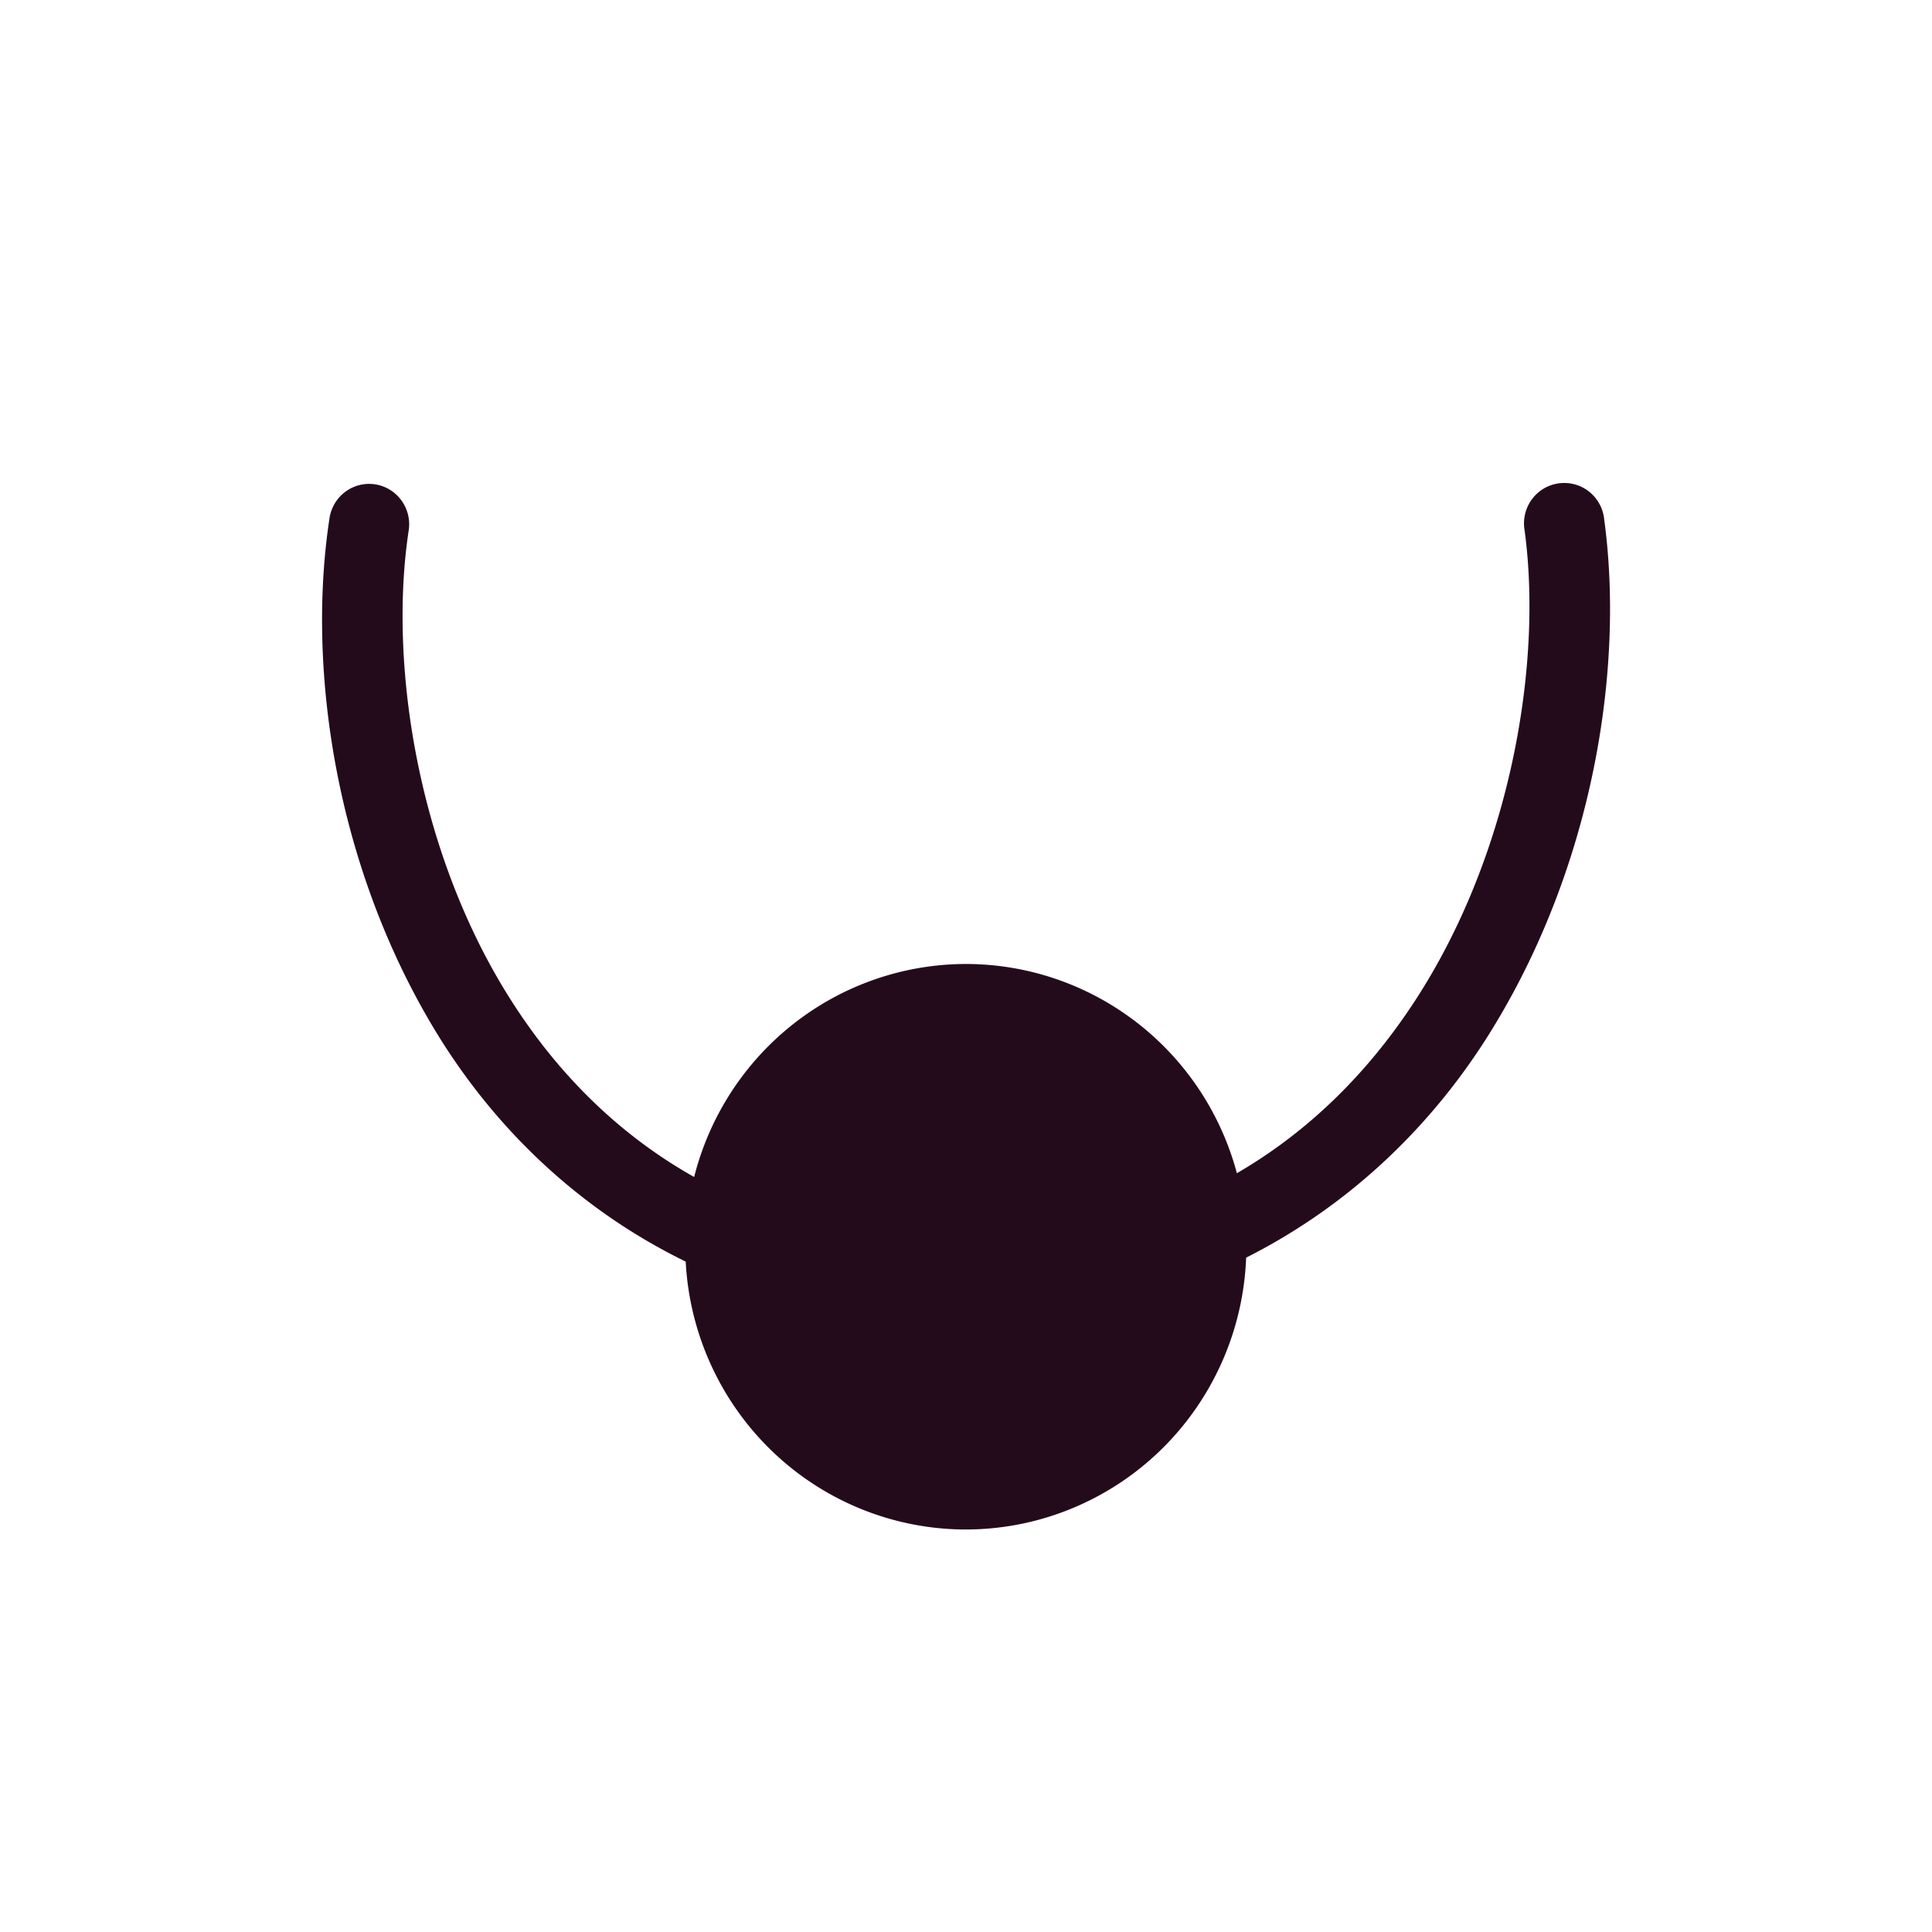 <svg xmlns="http://www.w3.org/2000/svg" width="24" height="24" viewBox="0 0 24 24">
 <defs>
  <style id="current-color-scheme" type="text/css">
   .ColorScheme-Text { color:#240b1c; } .ColorScheme-Highlight { color:#4285f4; }
  </style>
 </defs>
 <path style="fill:currentColor" class="ColorScheme-Text" d="M 15.42 2 A 0.498 0.502 0 0 0 14.939 2.588 C 15.157 4.188 14.796 6.457 13.684 8.264 C 13.111 9.194 12.349 10.003 11.365 10.574 A 3.488 3.512 0 0 0 7.998 7.975 A 3.488 3.512 0 0 0 4.623 10.621 C 3.606 10.049 2.828 9.225 2.252 8.27 C 1.164 6.465 0.834 4.196 1.076 2.596 A 0.498 0.502 0 0 0 0.553 2.012 A 0.498 0.502 0 0 0 0.092 2.445 C -0.191 4.31 0.169 6.75 1.398 8.789 C 2.114 9.976 3.158 11.008 4.518 11.672 A 3.488 3.512 0 0 0 7.998 15 A 3.488 3.512 0 0 0 11.48 11.623 C 12.798 10.958 13.819 9.95 14.531 8.793 C 15.786 6.756 16.181 4.317 15.928 2.453 A 0.498 0.502 0 0 0 15.42 2 z" transform="translate(4 4)"/>
</svg>
